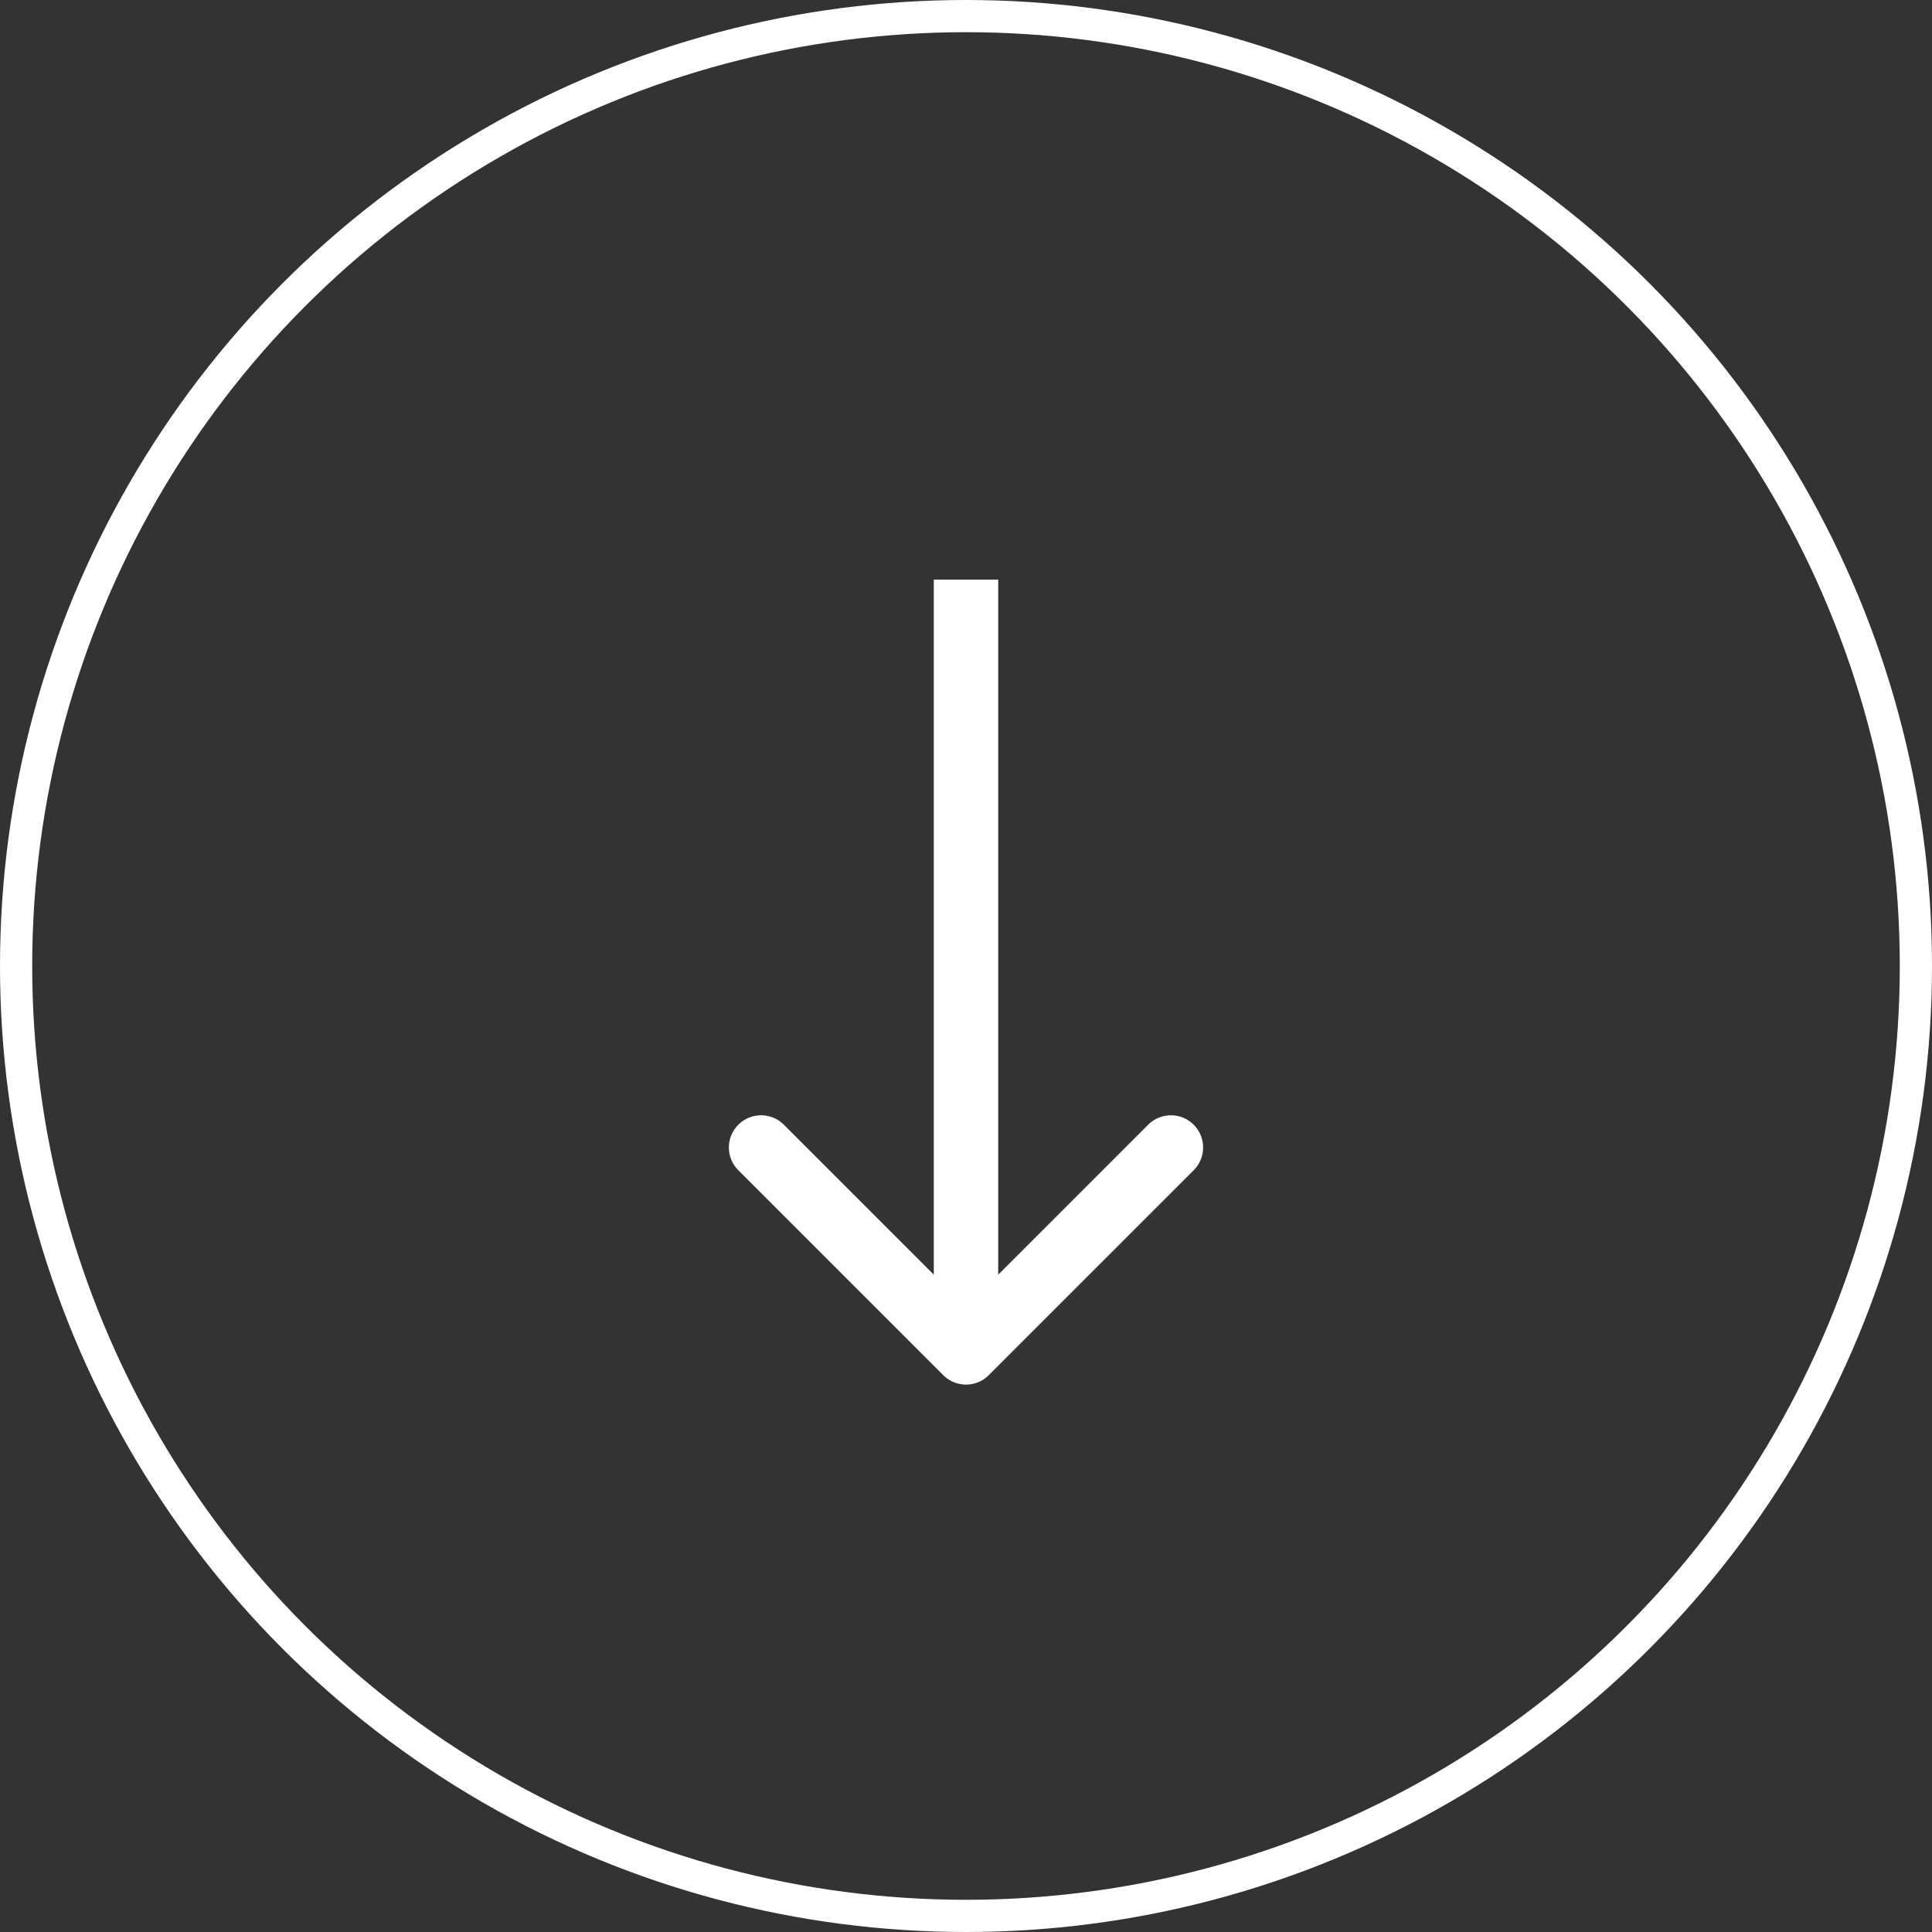 <svg width="60" height="60" viewBox="0 0 60 60" fill="none" xmlns="http://www.w3.org/2000/svg">
<rect x="0" y="0" width="60" height="60" fill="#333333" stroke="none"/>
<circle cx="30" cy="30" r="29.5" stroke="white"/>
<path d="M29.293 42.707C29.683 43.098 30.317 43.098 30.707 42.707L37.071 36.343C37.462 35.953 37.462 35.319 37.071 34.929C36.681 34.538 36.047 34.538 35.657 34.929L30 40.586L24.343 34.929C23.953 34.538 23.32 34.538 22.929 34.929C22.538 35.319 22.538 35.953 22.929 36.343L29.293 42.707ZM29 18L29 42L31 42L31 18L29 18Z" fill="white"/>
</svg>
